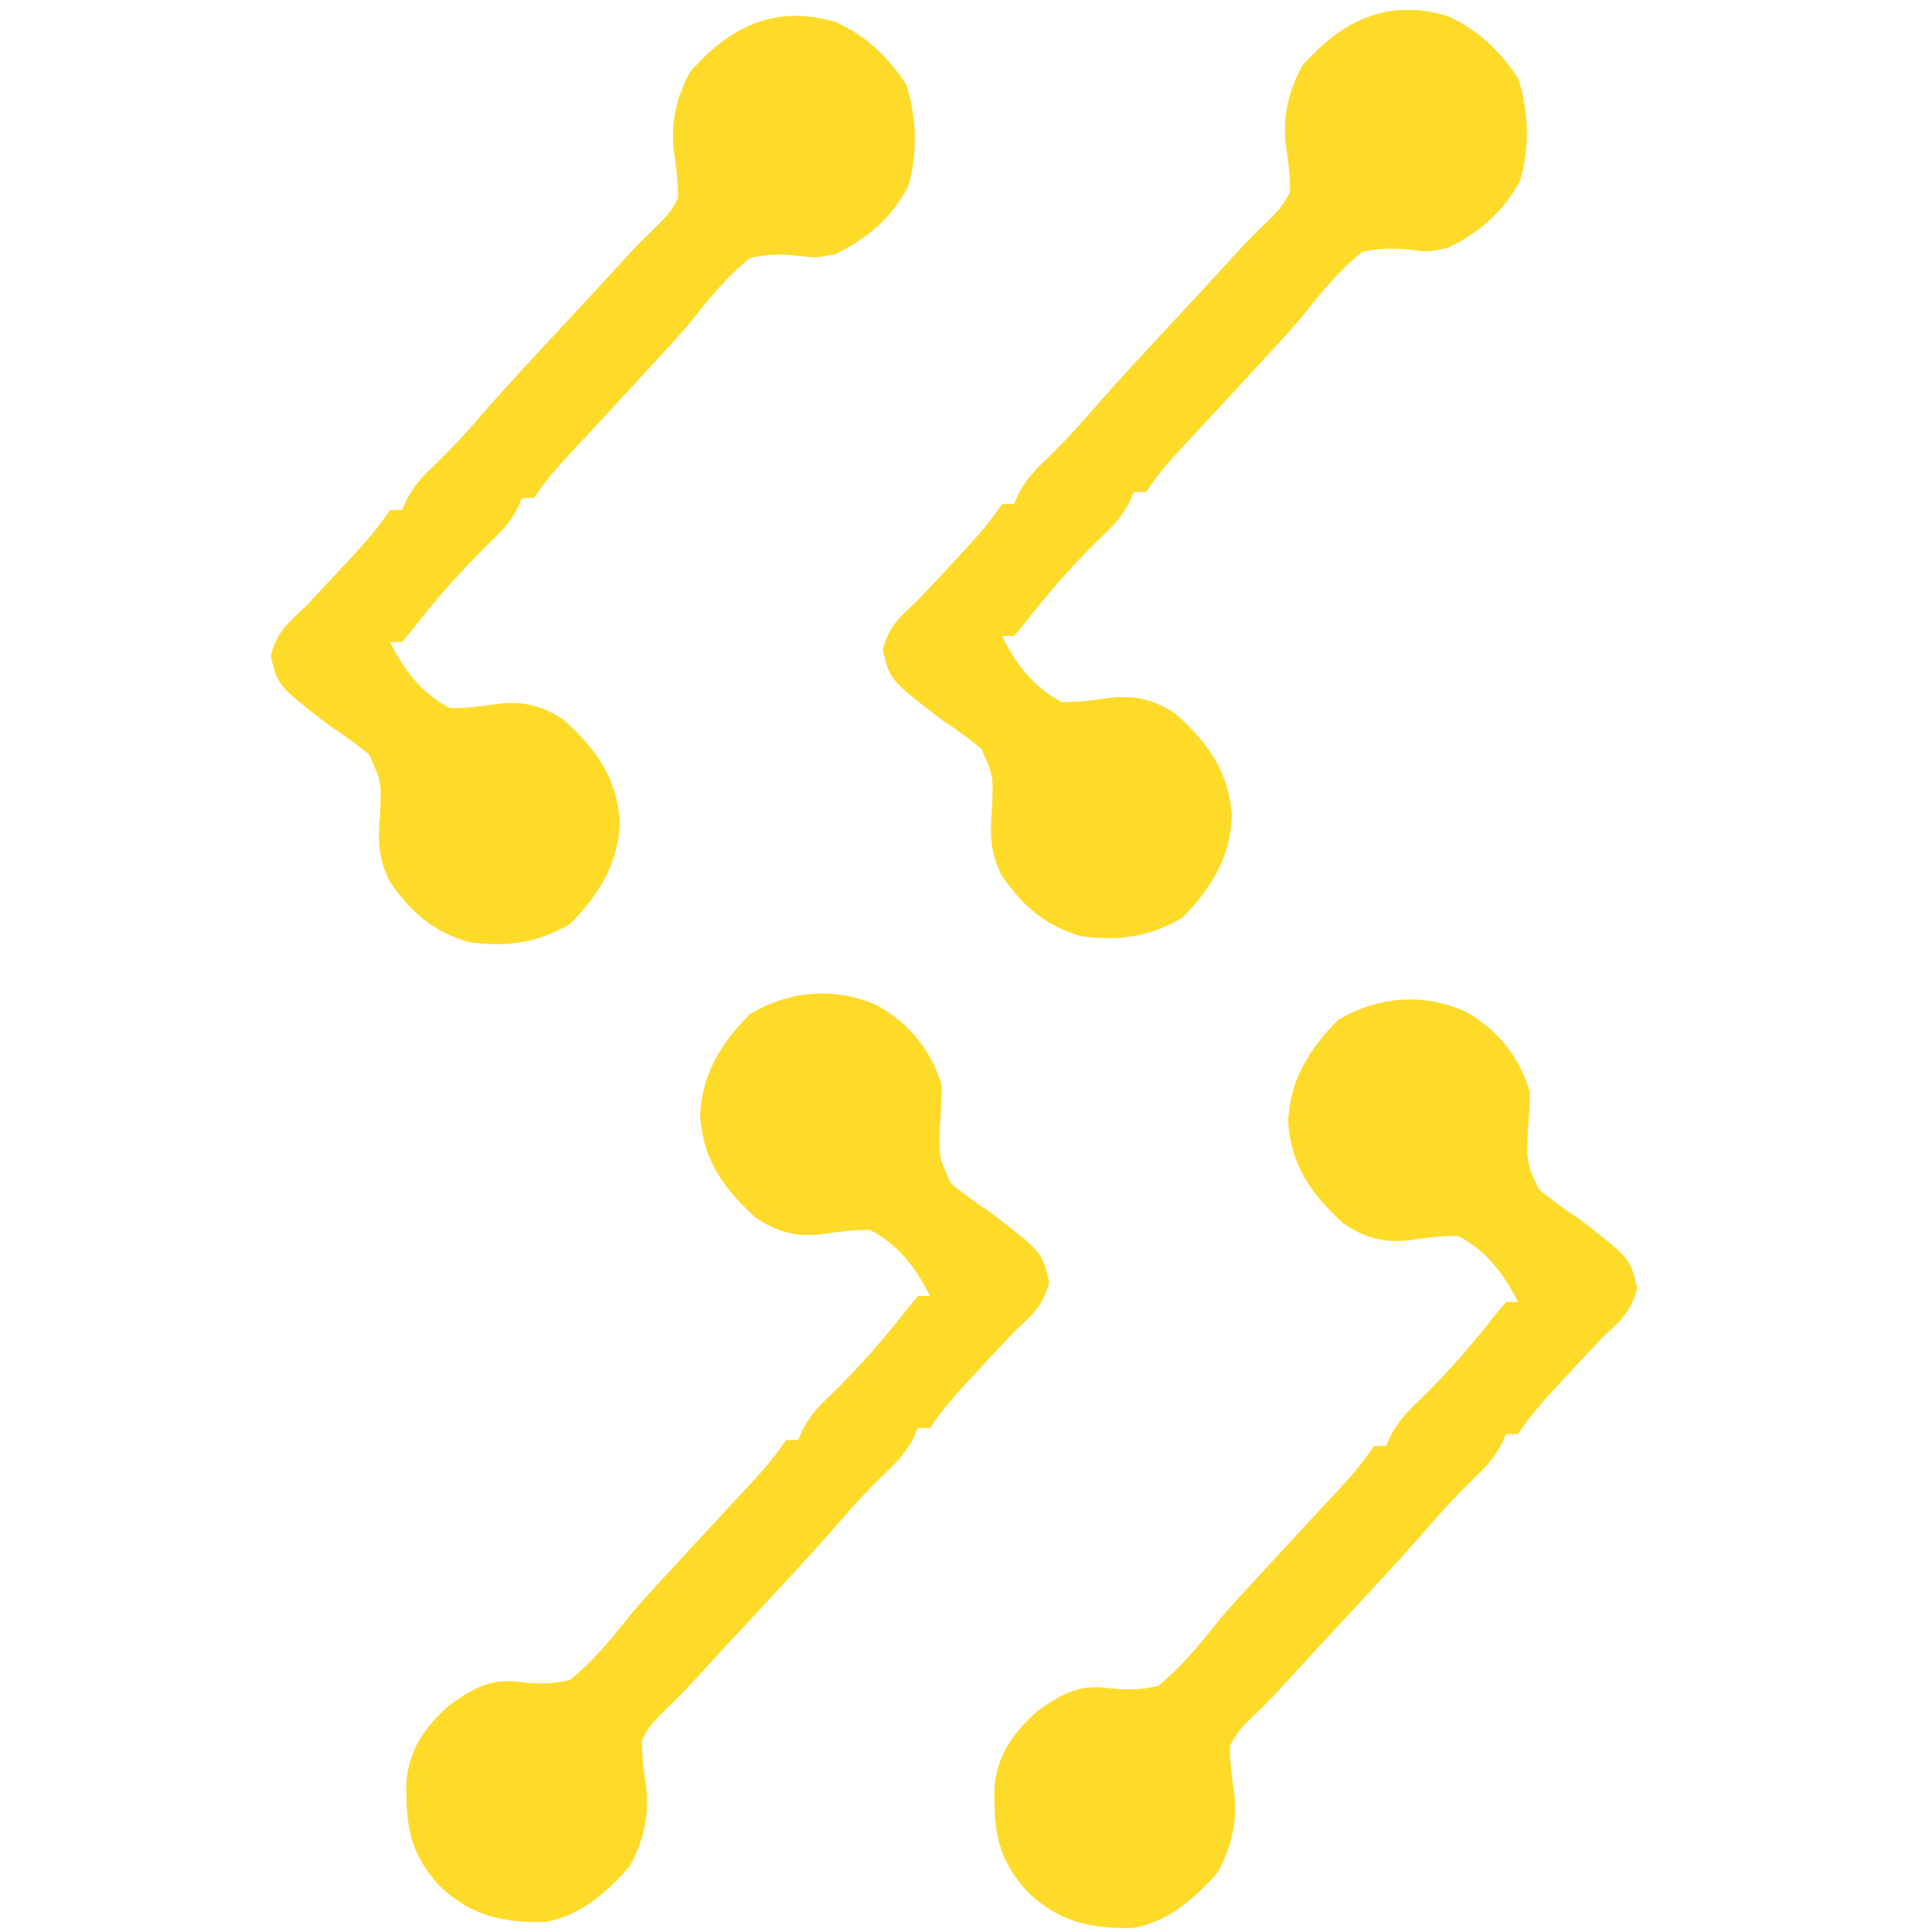 <?xml version="1.0" encoding="UTF-8"?>
<svg version="1.1" xmlns="http://www.w3.org/2000/svg" width="322" height="322">
<path d="M0 0 C5.38 3.076 8.851 7.416 10.688 13.375 C10.628 15.669 10.498 17.962 10.312 20.25 C10.16 25.203 10.16 25.203 12.145 29.562 C14.238 31.346 16.392 32.86 18.688 34.375 C27.37 41.037 27.37 41.037 28.562 46.062 C27.47 50.2 25.769 51.43 22.688 54.375 C20.598 56.559 18.55 58.78 16.5 61 C15.967 61.572 15.434 62.145 14.885 62.734 C12.607 65.198 10.553 67.577 8.688 70.375 C8.027 70.375 7.367 70.375 6.688 70.375 C6.423 70.968 6.159 71.561 5.887 72.172 C4.644 74.455 3.383 75.849 1.5 77.625 C-0.948 80.003 -3.273 82.413 -5.5 85 C-8.596 88.587 -11.782 92.085 -15 95.562 C-15.51 96.113 -16.019 96.664 -16.544 97.231 C-18.672 99.529 -20.801 101.824 -22.931 104.119 C-23.729 104.978 -23.729 104.978 -24.543 105.855 C-25.067 106.42 -25.591 106.985 -26.131 107.566 C-27.649 109.209 -29.155 110.862 -30.66 112.516 C-32.202 114.178 -33.778 115.811 -35.434 117.359 C-37.126 119.001 -38.316 120.237 -39.312 122.375 C-39.339 125.168 -38.987 127.774 -38.578 130.535 C-38.136 135.267 -39.092 139.19 -41.312 143.375 C-45.102 147.71 -49.752 151.854 -55.609 152.711 C-62.681 152.824 -67.902 151.644 -73.105 146.656 C-78.051 141.112 -78.67 136.753 -78.59 129.387 C-78.074 123.787 -75.563 120.319 -71.438 116.562 C-67.611 113.884 -64.666 112.077 -59.875 112.684 C-56.732 113.045 -54.408 113.094 -51.312 112.375 C-47.564 109.34 -44.676 105.826 -41.683 102.064 C-39.529 99.41 -37.204 96.94 -34.875 94.438 C-33.971 93.451 -33.067 92.464 -32.164 91.477 C-30.126 89.255 -28.077 87.043 -26.023 84.836 C-25.477 84.248 -24.931 83.66 -24.369 83.054 C-23.313 81.918 -22.255 80.784 -21.196 79.651 C-19.016 77.304 -17.094 75.047 -15.312 72.375 C-14.652 72.375 -13.992 72.375 -13.312 72.375 C-13.048 71.782 -12.784 71.189 -12.512 70.578 C-11.269 68.295 -10.008 66.901 -8.125 65.125 C-3.379 60.518 0.962 55.614 5 50.375 C5.557 49.715 6.114 49.055 6.688 48.375 C7.348 48.375 8.008 48.375 8.688 48.375 C6.37 43.74 3.372 39.73 -1.312 37.375 C-4.164 37.32 -6.787 37.693 -9.605 38.109 C-13.801 38.521 -16.801 37.679 -20.312 35.375 C-25.732 30.416 -29.027 25.91 -29.625 18.5 C-29.415 11.531 -26.163 6.226 -21.312 1.375 C-14.623 -2.56 -7.121 -3.211 0 0 Z " fill="#FFDB29" transform="translate(244.312,168.625)"/>
<path d="M0 0 C5.38 3.076 8.851 7.416 10.688 13.375 C10.628 15.669 10.498 17.962 10.312 20.25 C10.16 25.203 10.16 25.203 12.145 29.562 C14.238 31.346 16.392 32.86 18.688 34.375 C27.37 41.037 27.37 41.037 28.562 46.062 C27.47 50.2 25.769 51.43 22.688 54.375 C20.598 56.559 18.55 58.78 16.5 61 C15.967 61.572 15.434 62.145 14.885 62.734 C12.607 65.198 10.553 67.577 8.688 70.375 C8.027 70.375 7.367 70.375 6.688 70.375 C6.423 70.968 6.159 71.561 5.887 72.172 C4.644 74.455 3.383 75.849 1.5 77.625 C-0.948 80.003 -3.273 82.413 -5.5 85 C-8.596 88.587 -11.782 92.085 -15 95.562 C-15.51 96.113 -16.019 96.664 -16.544 97.231 C-18.672 99.529 -20.801 101.824 -22.931 104.119 C-23.729 104.978 -23.729 104.978 -24.543 105.855 C-25.067 106.42 -25.591 106.985 -26.131 107.566 C-27.649 109.209 -29.155 110.862 -30.66 112.516 C-32.202 114.178 -33.778 115.811 -35.434 117.359 C-37.126 119.001 -38.316 120.237 -39.312 122.375 C-39.339 125.168 -38.987 127.774 -38.578 130.535 C-38.136 135.267 -39.092 139.19 -41.312 143.375 C-45.102 147.71 -49.752 151.854 -55.609 152.711 C-62.681 152.824 -67.902 151.644 -73.105 146.656 C-78.051 141.112 -78.67 136.753 -78.59 129.387 C-78.074 123.787 -75.563 120.319 -71.438 116.562 C-67.611 113.884 -64.666 112.077 -59.875 112.684 C-56.732 113.045 -54.408 113.094 -51.312 112.375 C-47.564 109.34 -44.676 105.826 -41.683 102.064 C-39.529 99.41 -37.204 96.94 -34.875 94.438 C-33.971 93.451 -33.067 92.464 -32.164 91.477 C-30.126 89.255 -28.077 87.043 -26.023 84.836 C-25.477 84.248 -24.931 83.66 -24.369 83.054 C-23.313 81.918 -22.255 80.784 -21.196 79.651 C-19.016 77.304 -17.094 75.047 -15.312 72.375 C-14.652 72.375 -13.992 72.375 -13.312 72.375 C-13.048 71.782 -12.784 71.189 -12.512 70.578 C-11.269 68.295 -10.008 66.901 -8.125 65.125 C-3.379 60.518 0.962 55.614 5 50.375 C5.557 49.715 6.114 49.055 6.688 48.375 C7.348 48.375 8.008 48.375 8.688 48.375 C6.37 43.74 3.372 39.73 -1.312 37.375 C-4.164 37.32 -6.787 37.693 -9.605 38.109 C-13.801 38.521 -16.801 37.679 -20.312 35.375 C-25.732 30.416 -29.027 25.91 -29.625 18.5 C-29.415 11.531 -26.163 6.226 -21.312 1.375 C-14.623 -2.56 -7.121 -3.211 0 0 Z " fill="#FFDB29" transform="translate(146.312,167.625)"/>
<path d="M0 0 C5.092 2.282 8.684 5.729 11.781 10.348 C13.564 15.695 13.805 22.101 12.098 27.516 C9.347 32.686 5.302 36.116 0.094 38.66 C-3.219 39.348 -3.219 39.348 -5.656 39.039 C-8.799 38.677 -11.123 38.629 -14.219 39.348 C-17.967 42.382 -20.855 45.896 -23.848 49.659 C-26.002 52.313 -28.327 54.782 -30.656 57.285 C-31.561 58.271 -32.464 59.258 -33.367 60.246 C-35.405 62.468 -37.454 64.679 -39.508 66.887 C-40.054 67.475 -40.6 68.063 -41.162 68.668 C-42.218 69.804 -43.276 70.939 -44.336 72.072 C-46.515 74.419 -48.437 76.675 -50.219 79.348 C-50.879 79.348 -51.539 79.348 -52.219 79.348 C-52.483 79.941 -52.747 80.534 -53.02 81.145 C-54.262 83.428 -55.523 84.822 -57.406 86.598 C-62.152 91.205 -66.493 96.109 -70.531 101.348 C-71.088 102.008 -71.645 102.668 -72.219 103.348 C-72.879 103.348 -73.539 103.348 -74.219 103.348 C-71.901 107.982 -68.903 111.993 -64.219 114.348 C-61.368 114.403 -58.744 114.03 -55.926 113.613 C-51.73 113.202 -48.73 114.044 -45.219 116.348 C-39.799 121.307 -36.504 125.812 -35.906 133.223 C-36.116 140.192 -39.368 145.497 -44.219 150.348 C-49.736 153.593 -54.964 154.22 -61.219 153.348 C-67.149 151.519 -70.724 148.384 -74.219 143.348 C-76.36 139.159 -76.219 136.112 -75.844 131.473 C-75.691 126.52 -75.691 126.52 -77.676 122.16 C-79.769 120.376 -81.924 118.863 -84.219 117.348 C-92.901 110.685 -92.901 110.685 -94.094 105.66 C-93.001 101.523 -91.3 100.293 -88.219 97.348 C-86.13 95.164 -84.082 92.943 -82.031 90.723 C-81.498 90.15 -80.965 89.578 -80.416 88.988 C-78.138 86.524 -76.084 84.145 -74.219 81.348 C-73.559 81.348 -72.899 81.348 -72.219 81.348 C-71.954 80.755 -71.69 80.162 -71.418 79.551 C-70.175 77.267 -68.915 75.873 -67.031 74.098 C-64.583 71.719 -62.258 69.31 -60.031 66.723 C-56.935 63.136 -53.75 59.637 -50.531 56.16 C-50.022 55.609 -49.512 55.059 -48.987 54.491 C-46.86 52.194 -44.73 49.899 -42.6 47.604 C-41.802 46.744 -41.802 46.744 -40.988 45.867 C-40.464 45.303 -39.94 44.738 -39.4 44.156 C-37.882 42.514 -36.376 40.861 -34.871 39.207 C-33.329 37.545 -31.753 35.912 -30.098 34.363 C-28.405 32.721 -27.216 31.486 -26.219 29.348 C-26.193 26.555 -26.544 23.949 -26.953 21.188 C-27.396 16.456 -26.439 12.533 -24.219 8.348 C-17.594 0.769 -10.027 -2.948 0 0 Z " fill="#FFDB29" transform="translate(139.219,3.652)"/>
<path d="M0 0 C5.092 2.282 8.684 5.729 11.781 10.348 C13.564 15.695 13.805 22.101 12.098 27.516 C9.347 32.686 5.302 36.116 0.094 38.66 C-3.219 39.348 -3.219 39.348 -5.656 39.039 C-8.799 38.677 -11.123 38.629 -14.219 39.348 C-17.967 42.382 -20.855 45.896 -23.848 49.659 C-26.002 52.313 -28.327 54.782 -30.656 57.285 C-31.561 58.271 -32.464 59.258 -33.367 60.246 C-35.405 62.468 -37.454 64.679 -39.508 66.887 C-40.054 67.475 -40.6 68.063 -41.162 68.668 C-42.218 69.804 -43.276 70.939 -44.336 72.072 C-46.515 74.419 -48.437 76.675 -50.219 79.348 C-50.879 79.348 -51.539 79.348 -52.219 79.348 C-52.483 79.941 -52.747 80.534 -53.02 81.145 C-54.262 83.428 -55.523 84.822 -57.406 86.598 C-62.152 91.205 -66.493 96.109 -70.531 101.348 C-71.088 102.008 -71.645 102.668 -72.219 103.348 C-72.879 103.348 -73.539 103.348 -74.219 103.348 C-71.901 107.982 -68.903 111.993 -64.219 114.348 C-61.368 114.403 -58.744 114.03 -55.926 113.613 C-51.73 113.202 -48.73 114.044 -45.219 116.348 C-39.799 121.307 -36.504 125.812 -35.906 133.223 C-36.116 140.192 -39.368 145.497 -44.219 150.348 C-49.736 153.593 -54.964 154.22 -61.219 153.348 C-67.149 151.519 -70.724 148.384 -74.219 143.348 C-76.36 139.159 -76.219 136.112 -75.844 131.473 C-75.691 126.52 -75.691 126.52 -77.676 122.16 C-79.769 120.376 -81.924 118.863 -84.219 117.348 C-92.901 110.685 -92.901 110.685 -94.094 105.66 C-93.001 101.523 -91.3 100.293 -88.219 97.348 C-86.13 95.164 -84.082 92.943 -82.031 90.723 C-81.498 90.15 -80.965 89.578 -80.416 88.988 C-78.138 86.524 -76.084 84.145 -74.219 81.348 C-73.559 81.348 -72.899 81.348 -72.219 81.348 C-71.954 80.755 -71.69 80.162 -71.418 79.551 C-70.175 77.267 -68.915 75.873 -67.031 74.098 C-64.583 71.719 -62.258 69.31 -60.031 66.723 C-56.935 63.136 -53.75 59.637 -50.531 56.16 C-50.022 55.609 -49.512 55.059 -48.987 54.491 C-46.86 52.194 -44.73 49.899 -42.6 47.604 C-41.802 46.744 -41.802 46.744 -40.988 45.867 C-40.464 45.303 -39.94 44.738 -39.4 44.156 C-37.882 42.514 -36.376 40.861 -34.871 39.207 C-33.329 37.545 -31.753 35.912 -30.098 34.363 C-28.405 32.721 -27.216 31.486 -26.219 29.348 C-26.193 26.555 -26.544 23.949 -26.953 21.188 C-27.396 16.456 -26.439 12.533 -24.219 8.348 C-17.594 0.769 -10.027 -2.948 0 0 Z " fill="#FFDB29" transform="translate(241.219,2.652)"/>
</svg>
